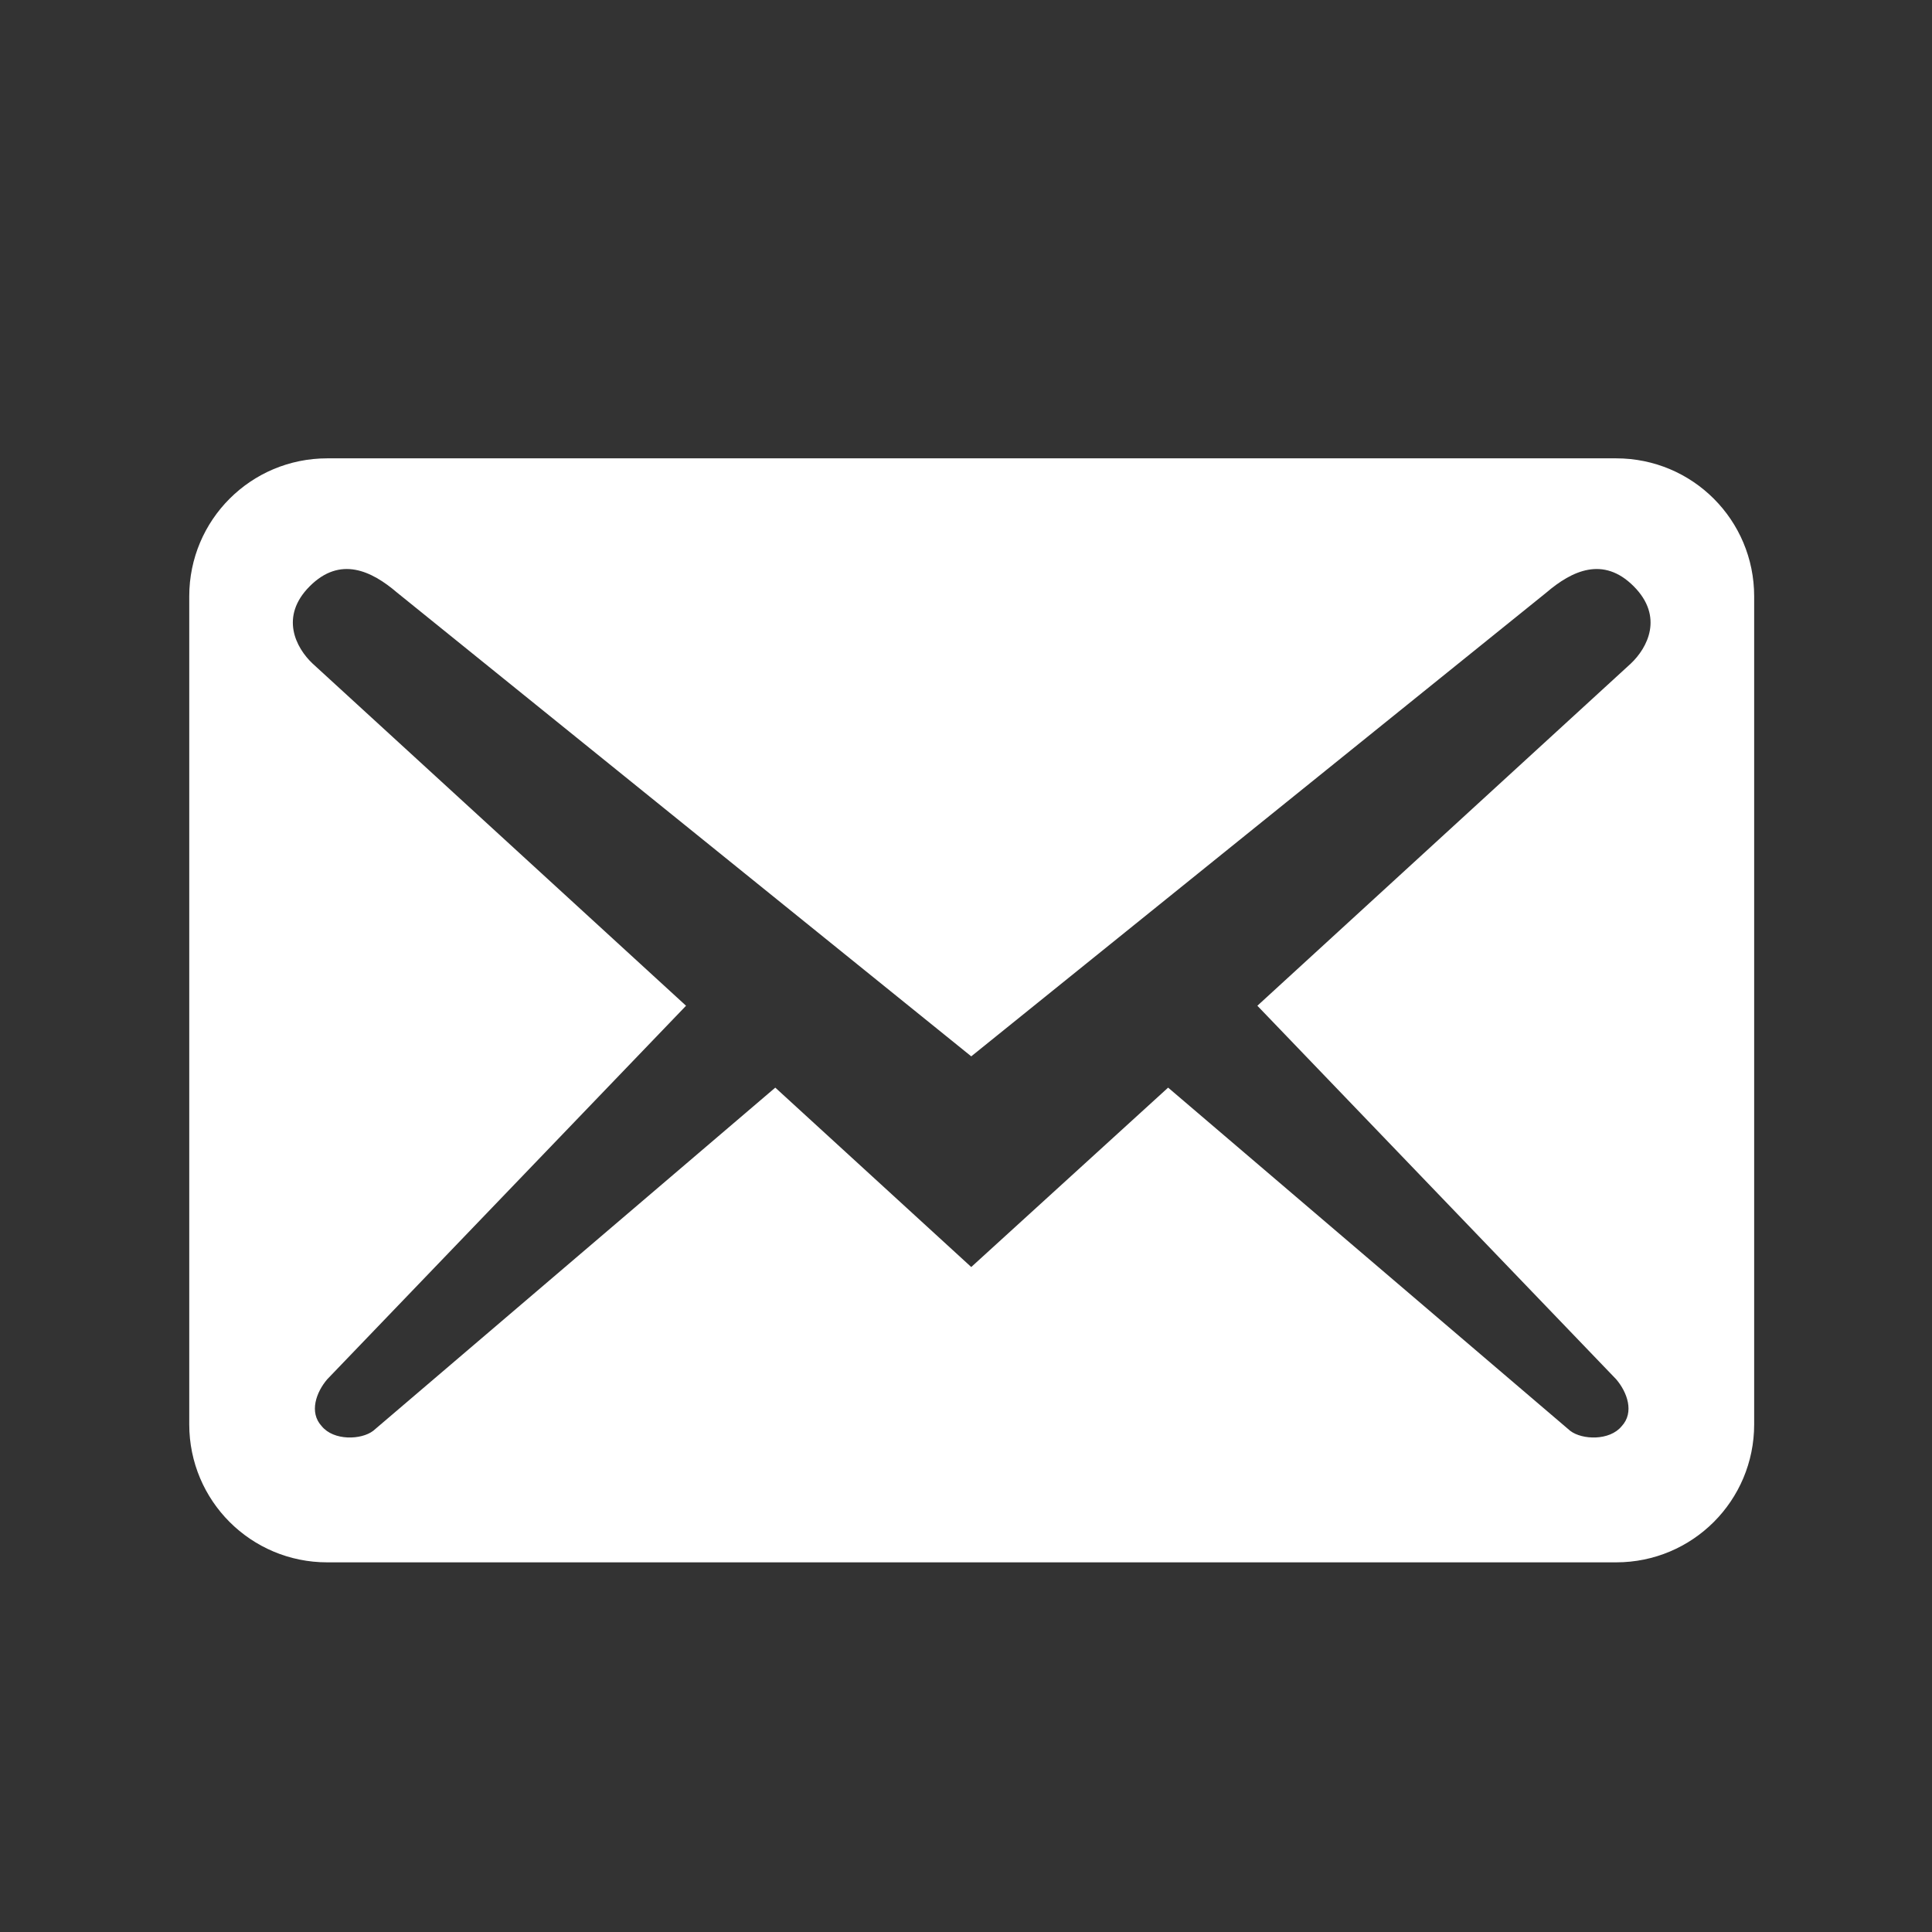 <svg width="21" height="21" viewBox="0 0 21 21" fill="none" xmlns="http://www.w3.org/2000/svg">
<rect x="0" y="0" width="21" height="21" fill="#333333" stroke="none"/>
<path d="M19.067 15.482V6.482C19.067 5.652 18.397 4.982 17.567 4.982H3.557C2.727 4.982 2.057 5.652 2.057 6.482V15.482C2.057 16.312 2.727 16.982 3.557 16.982H17.567C18.397 16.982 19.067 16.312 19.067 15.482ZM17.757 6.372C18.087 6.702 17.907 7.042 17.727 7.212L13.667 10.932L17.567 14.992C17.687 15.132 17.767 15.352 17.627 15.502C17.497 15.662 17.197 15.652 17.067 15.552L12.697 11.822L10.557 13.772L8.427 11.822L4.057 15.552C3.927 15.652 3.627 15.662 3.497 15.502C3.357 15.352 3.437 15.132 3.557 14.992L7.457 10.932L3.397 7.212C3.217 7.042 3.037 6.702 3.367 6.372C3.697 6.042 4.037 6.202 4.317 6.442L10.557 11.482L16.807 6.442C17.087 6.202 17.427 6.042 17.757 6.372Z" fill="#fff"/>
</svg>
